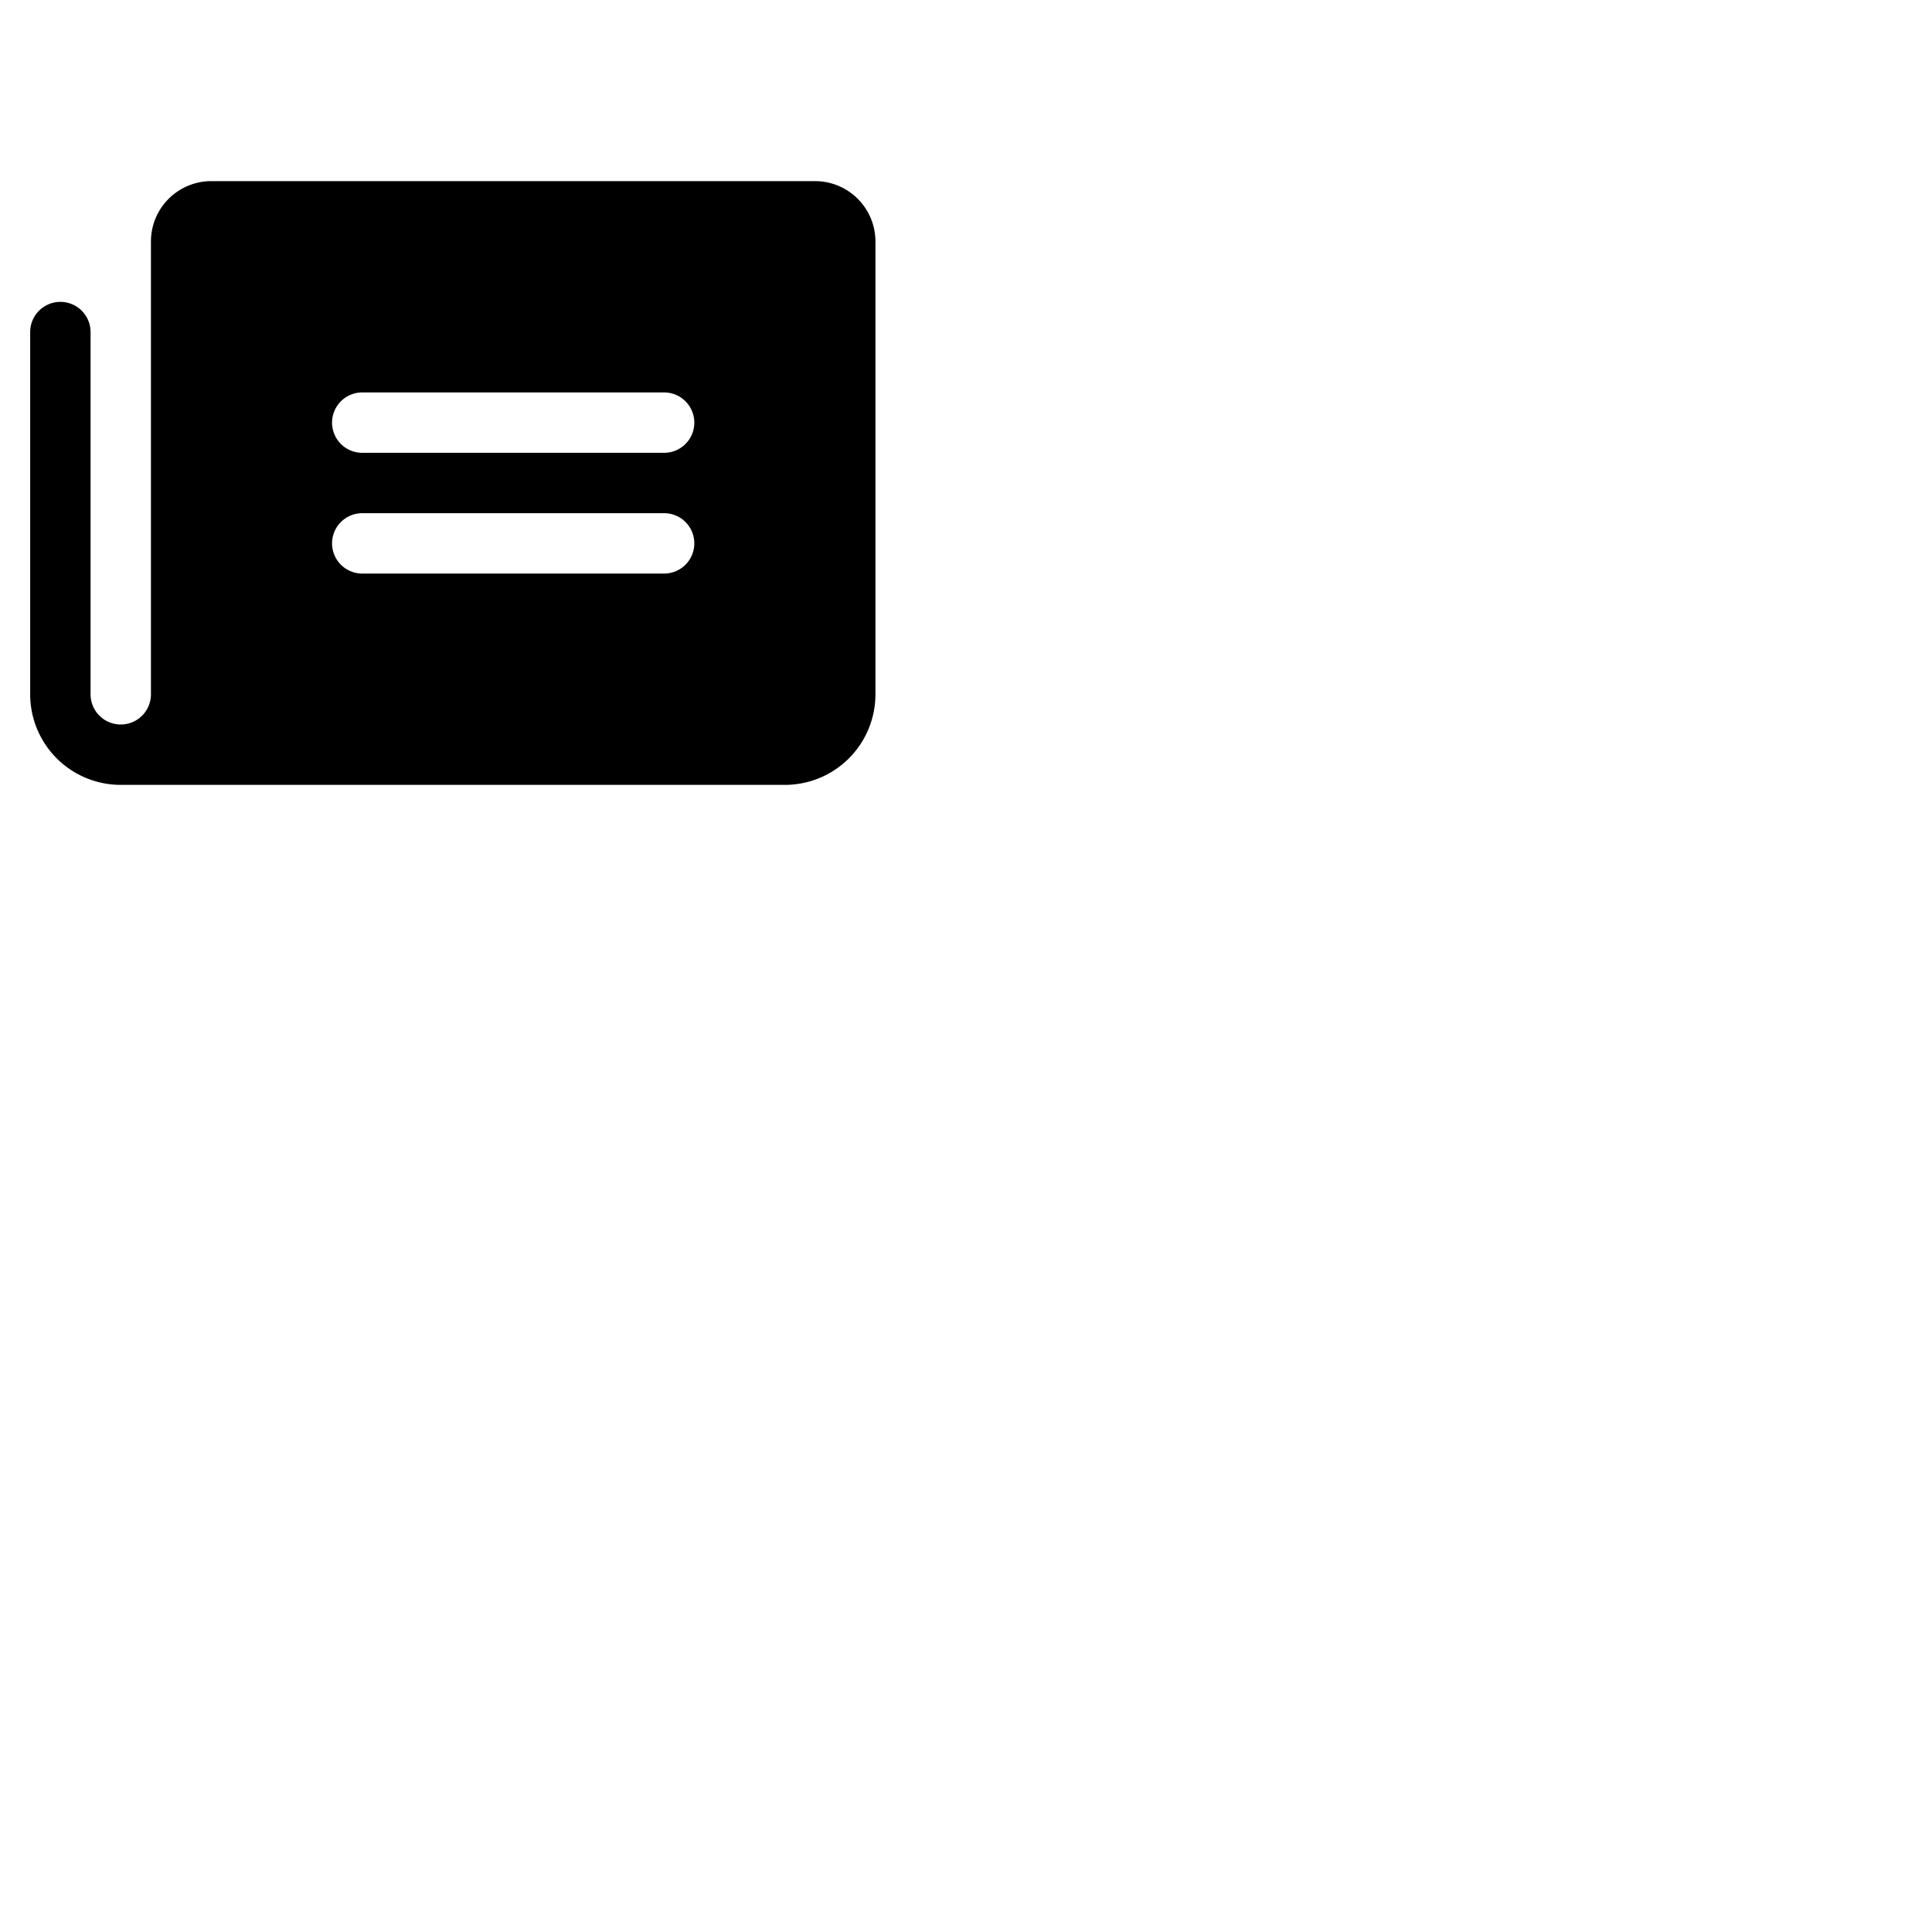 <svg xmlns="http://www.w3.org/2000/svg" version="1.1" viewBox="0 0 512 512" fill="currentColor"><path fill="currentColor" d="M216 48H56a16 16 0 0 0-16 16v120a8 8 0 0 1-16 0V88a8 8 0 0 0-16 0v96.11A24 24 0 0 0 32 208h176a24 24 0 0 0 24-24V64a16 16 0 0 0-16-16m-40 104H96a8 8 0 0 1 0-16h80a8 8 0 0 1 0 16m0-32H96a8 8 0 0 1 0-16h80a8 8 0 0 1 0 16"/></svg>